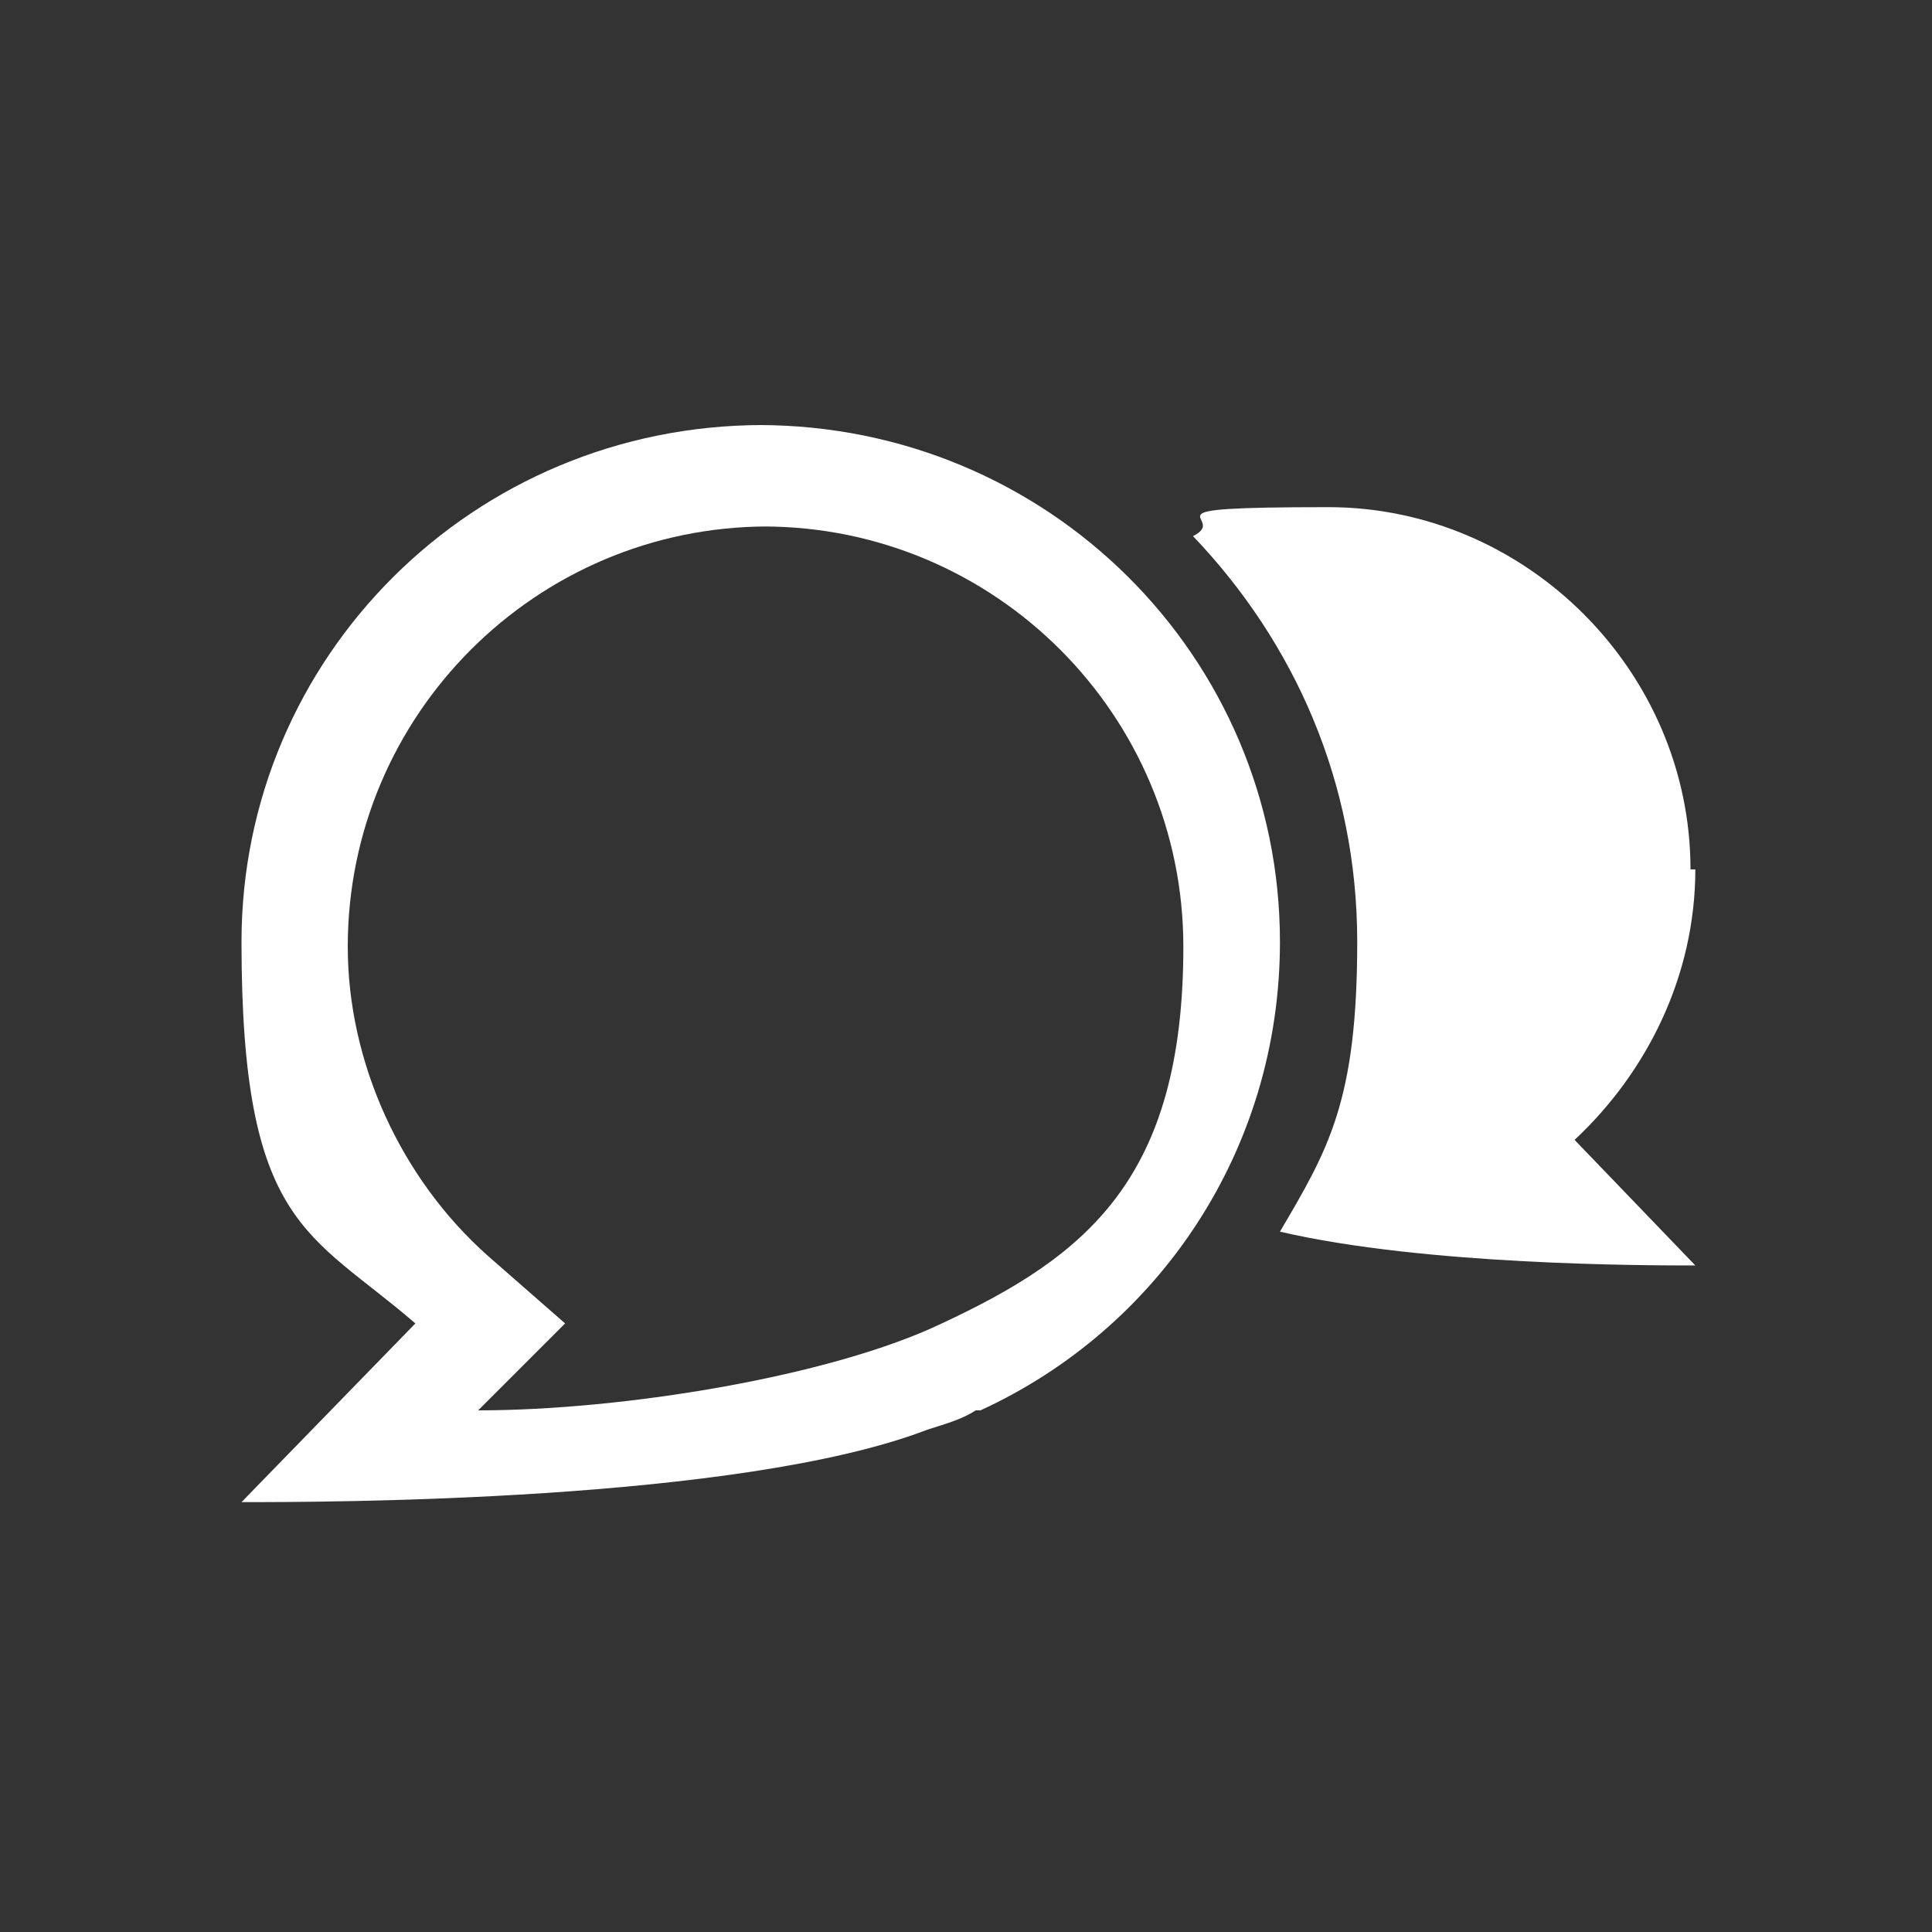 <?xml version="1.0" encoding="UTF-8"?>
<svg id="Layer_1" xmlns="http://www.w3.org/2000/svg" version="1.1" viewBox="0 0 40 40">
  <rect x="0" y="0" width="40" height="40" fill="#333333" stroke="none"/>
  <!-- Generator: Adobe Illustrator 29.8.1, SVG Export Plug-In . SVG Version: 2.1.1 Build 2)  -->
  <defs>
    <style>
      .st0 {
        fill: #fff;
      }
    </style>
  </defs>
  <path class="st0" d="M35,18c0-4.1-3.4-7.5-7.5-7.5s-2,.2-2.8.6c2.1,2.2,3.4,5.1,3.4,8.4s-.6,4.3-1.6,6c3,.7,7.6.7,8.6.7h0s-2.5-2.6-2.5-2.6c1.5-1.4,2.5-3.4,2.5-5.6h0Z"/>
  <path class="st0" d="M15.8,10.9c4.8,0,8.7,3.9,8.7,8.7s-2,6.4-5,7.8h0s0,0,0,0h0c-2.3,1.1-6.6,1.8-9.6,1.8l1.8-1.8-1.6-1.4c-1.8-1.6-2.9-4-2.9-6.4,0-4.8,3.9-8.7,8.7-8.7M15.8,8.8c-6,0-10.8,4.8-10.8,10.7s1.4,6,3.6,7.9l-3.6,3.7h0c1.7,0,10.3,0,14.2-1.5.3-.1.7-.2,1-.4,0,0,0,0,.1,0h0c3.7-1.7,6.2-5.4,6.2-9.7,0-5.9-4.8-10.7-10.8-10.7h0Z"/>
</svg>